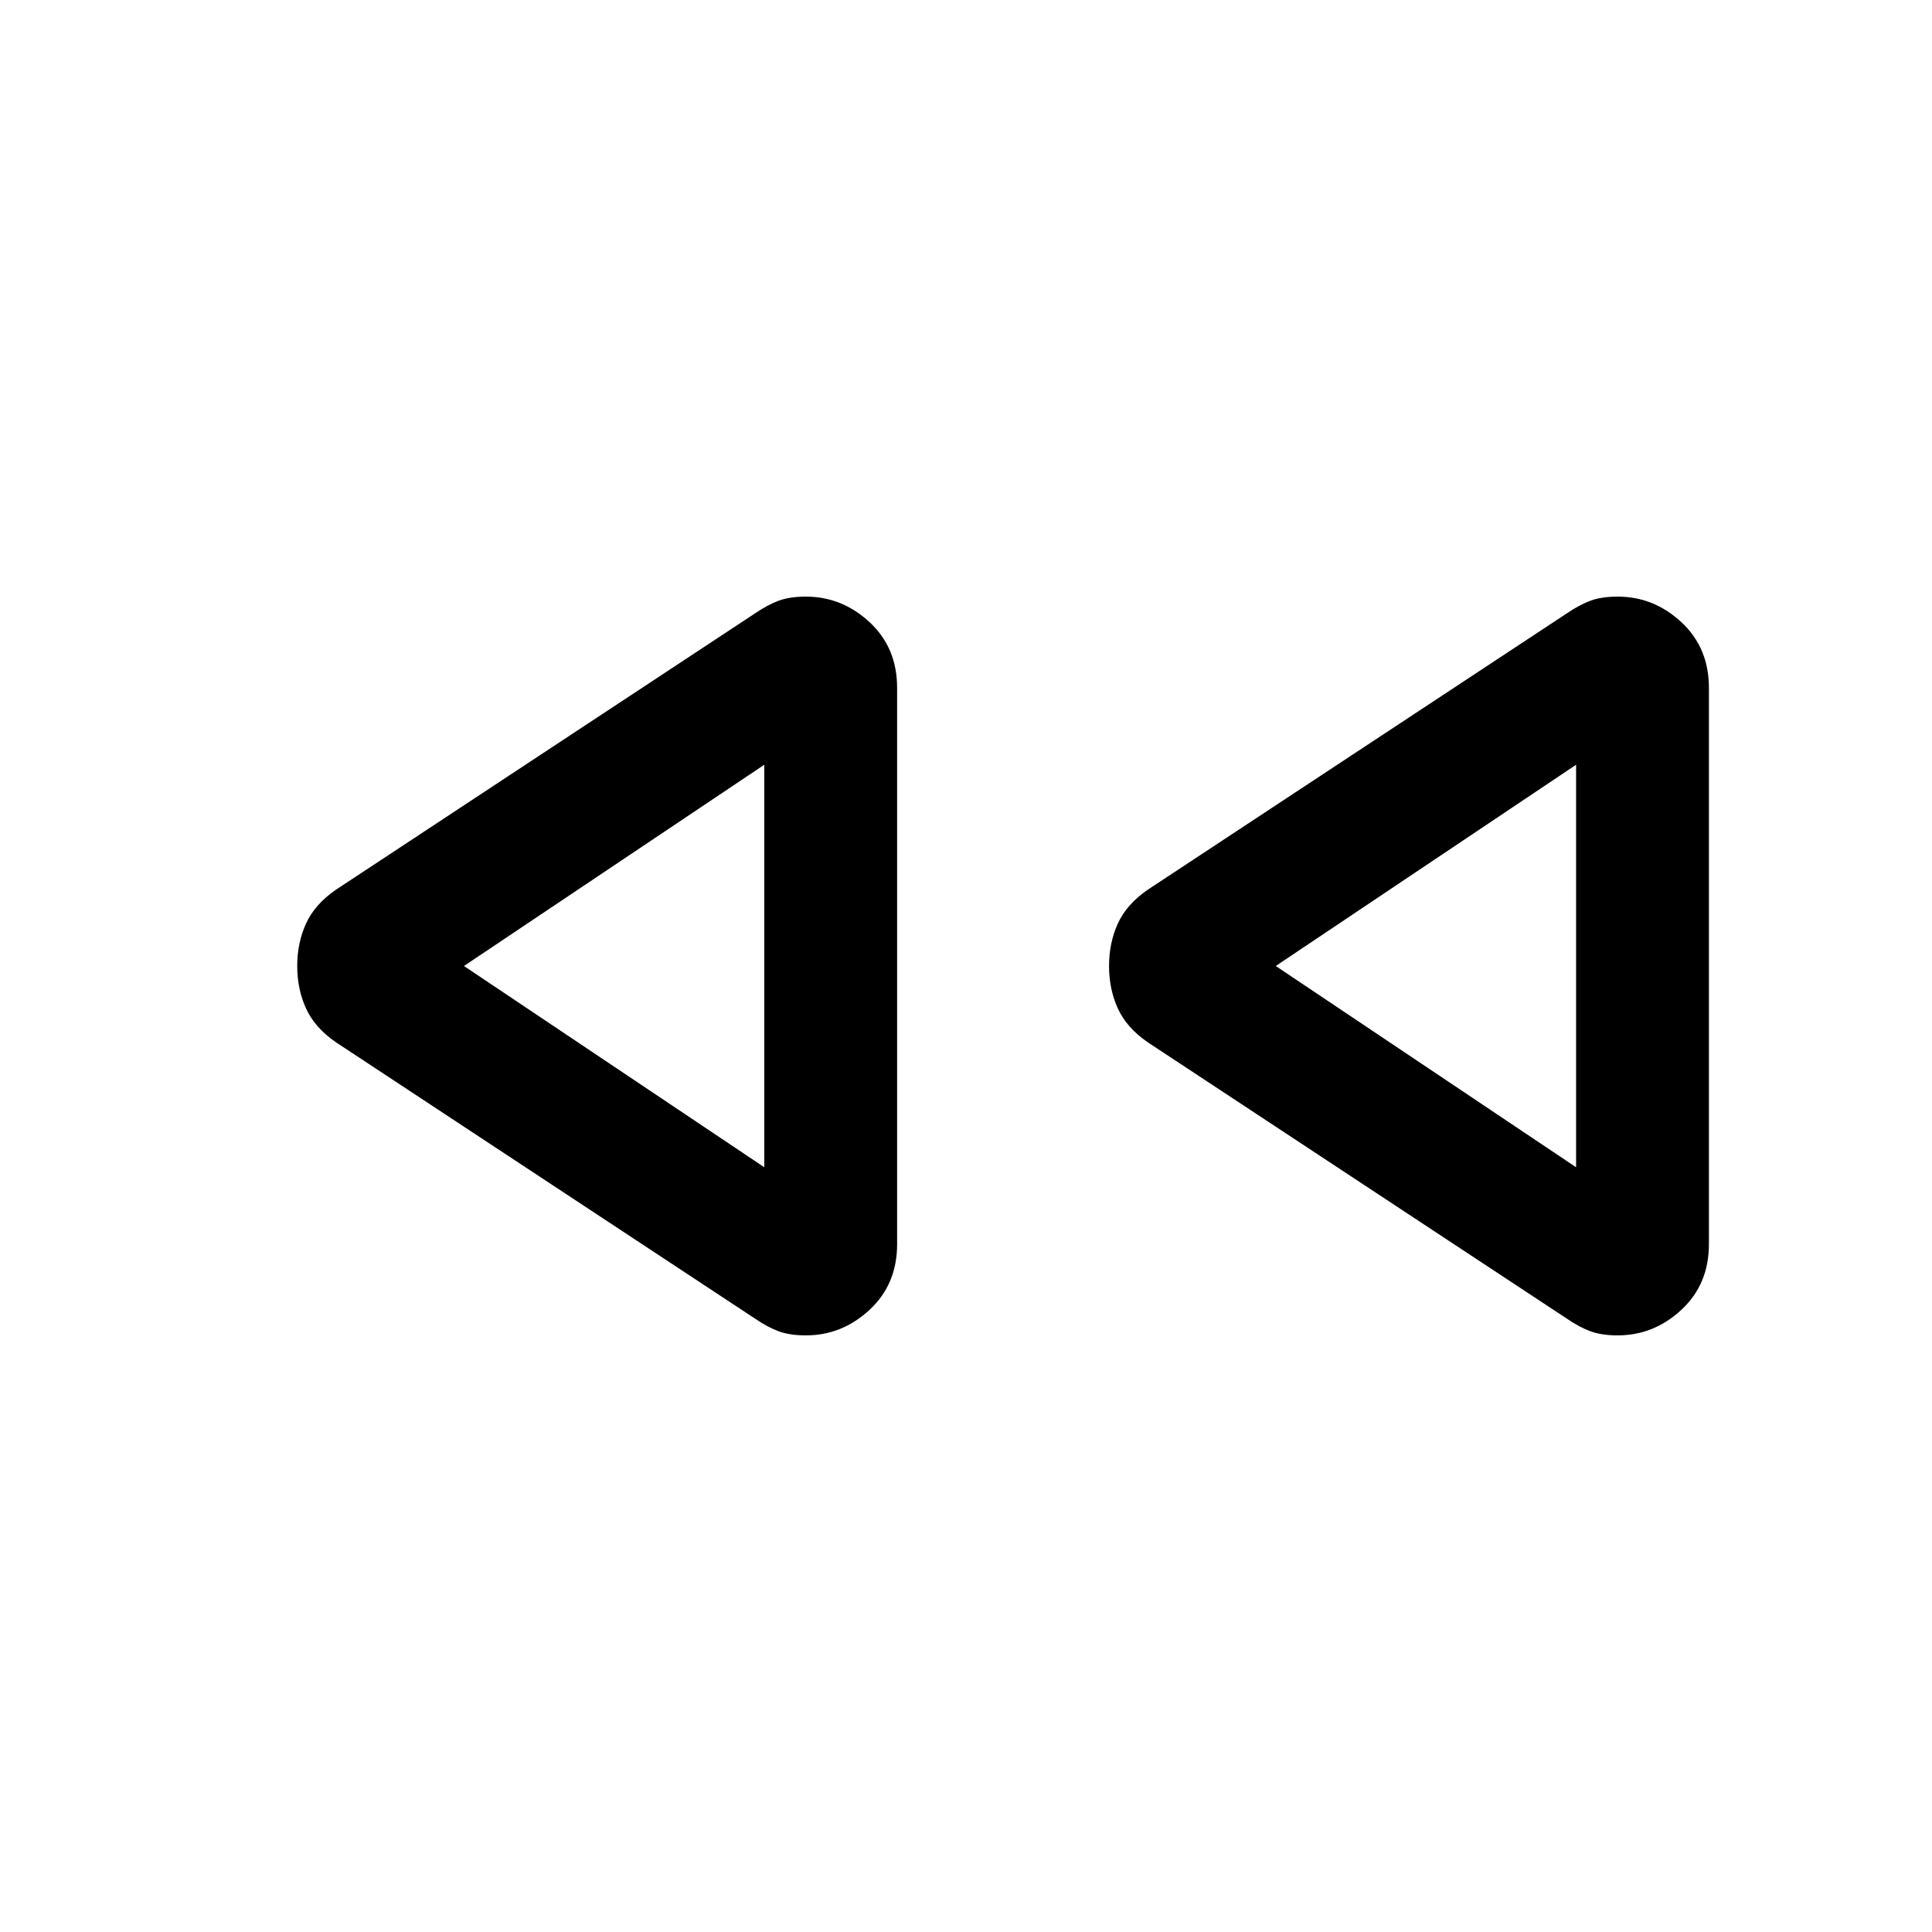 <svg xmlns="http://www.w3.org/2000/svg" height="24" viewBox="0 -960 960 960" width="24"><path d="M778.69-304.69 570.23-442.15q-10.46-7.23-14.81-16.81-4.34-9.58-4.34-21.04 0-11.46 4.34-21.04 4.35-9.58 14.81-16.81l208.46-137.46q6.23-4.23 11.69-6.23 5.47-2 13.47-2 17.92 0 31.61 12.69 13.69 12.7 13.69 32.62v276.46q0 19.92-13.69 32.62-13.69 12.69-31.61 12.69-8 0-13.47-2-5.46-2-11.69-6.23Zm-403.38 0L166.85-442.15q-10.47-7.23-14.81-16.81-4.35-9.58-4.35-21.04 0-11.46 4.35-21.04 4.34-9.58 14.81-16.81l208.46-137.46q6.23-4.23 11.69-6.23 5.46-2 13.46-2 17.92 0 31.62 12.69 13.69 12.7 13.69 32.62v276.46q0 19.92-13.69 32.62-13.7 12.69-31.62 12.69-8 0-13.46-2-5.46-2-11.69-6.23ZM379.77-480Zm403.38 0ZM379.77-380v-200L230.54-480l149.23 100Zm403.38 0v-200L633.92-480l149.23 100Z"/></svg>